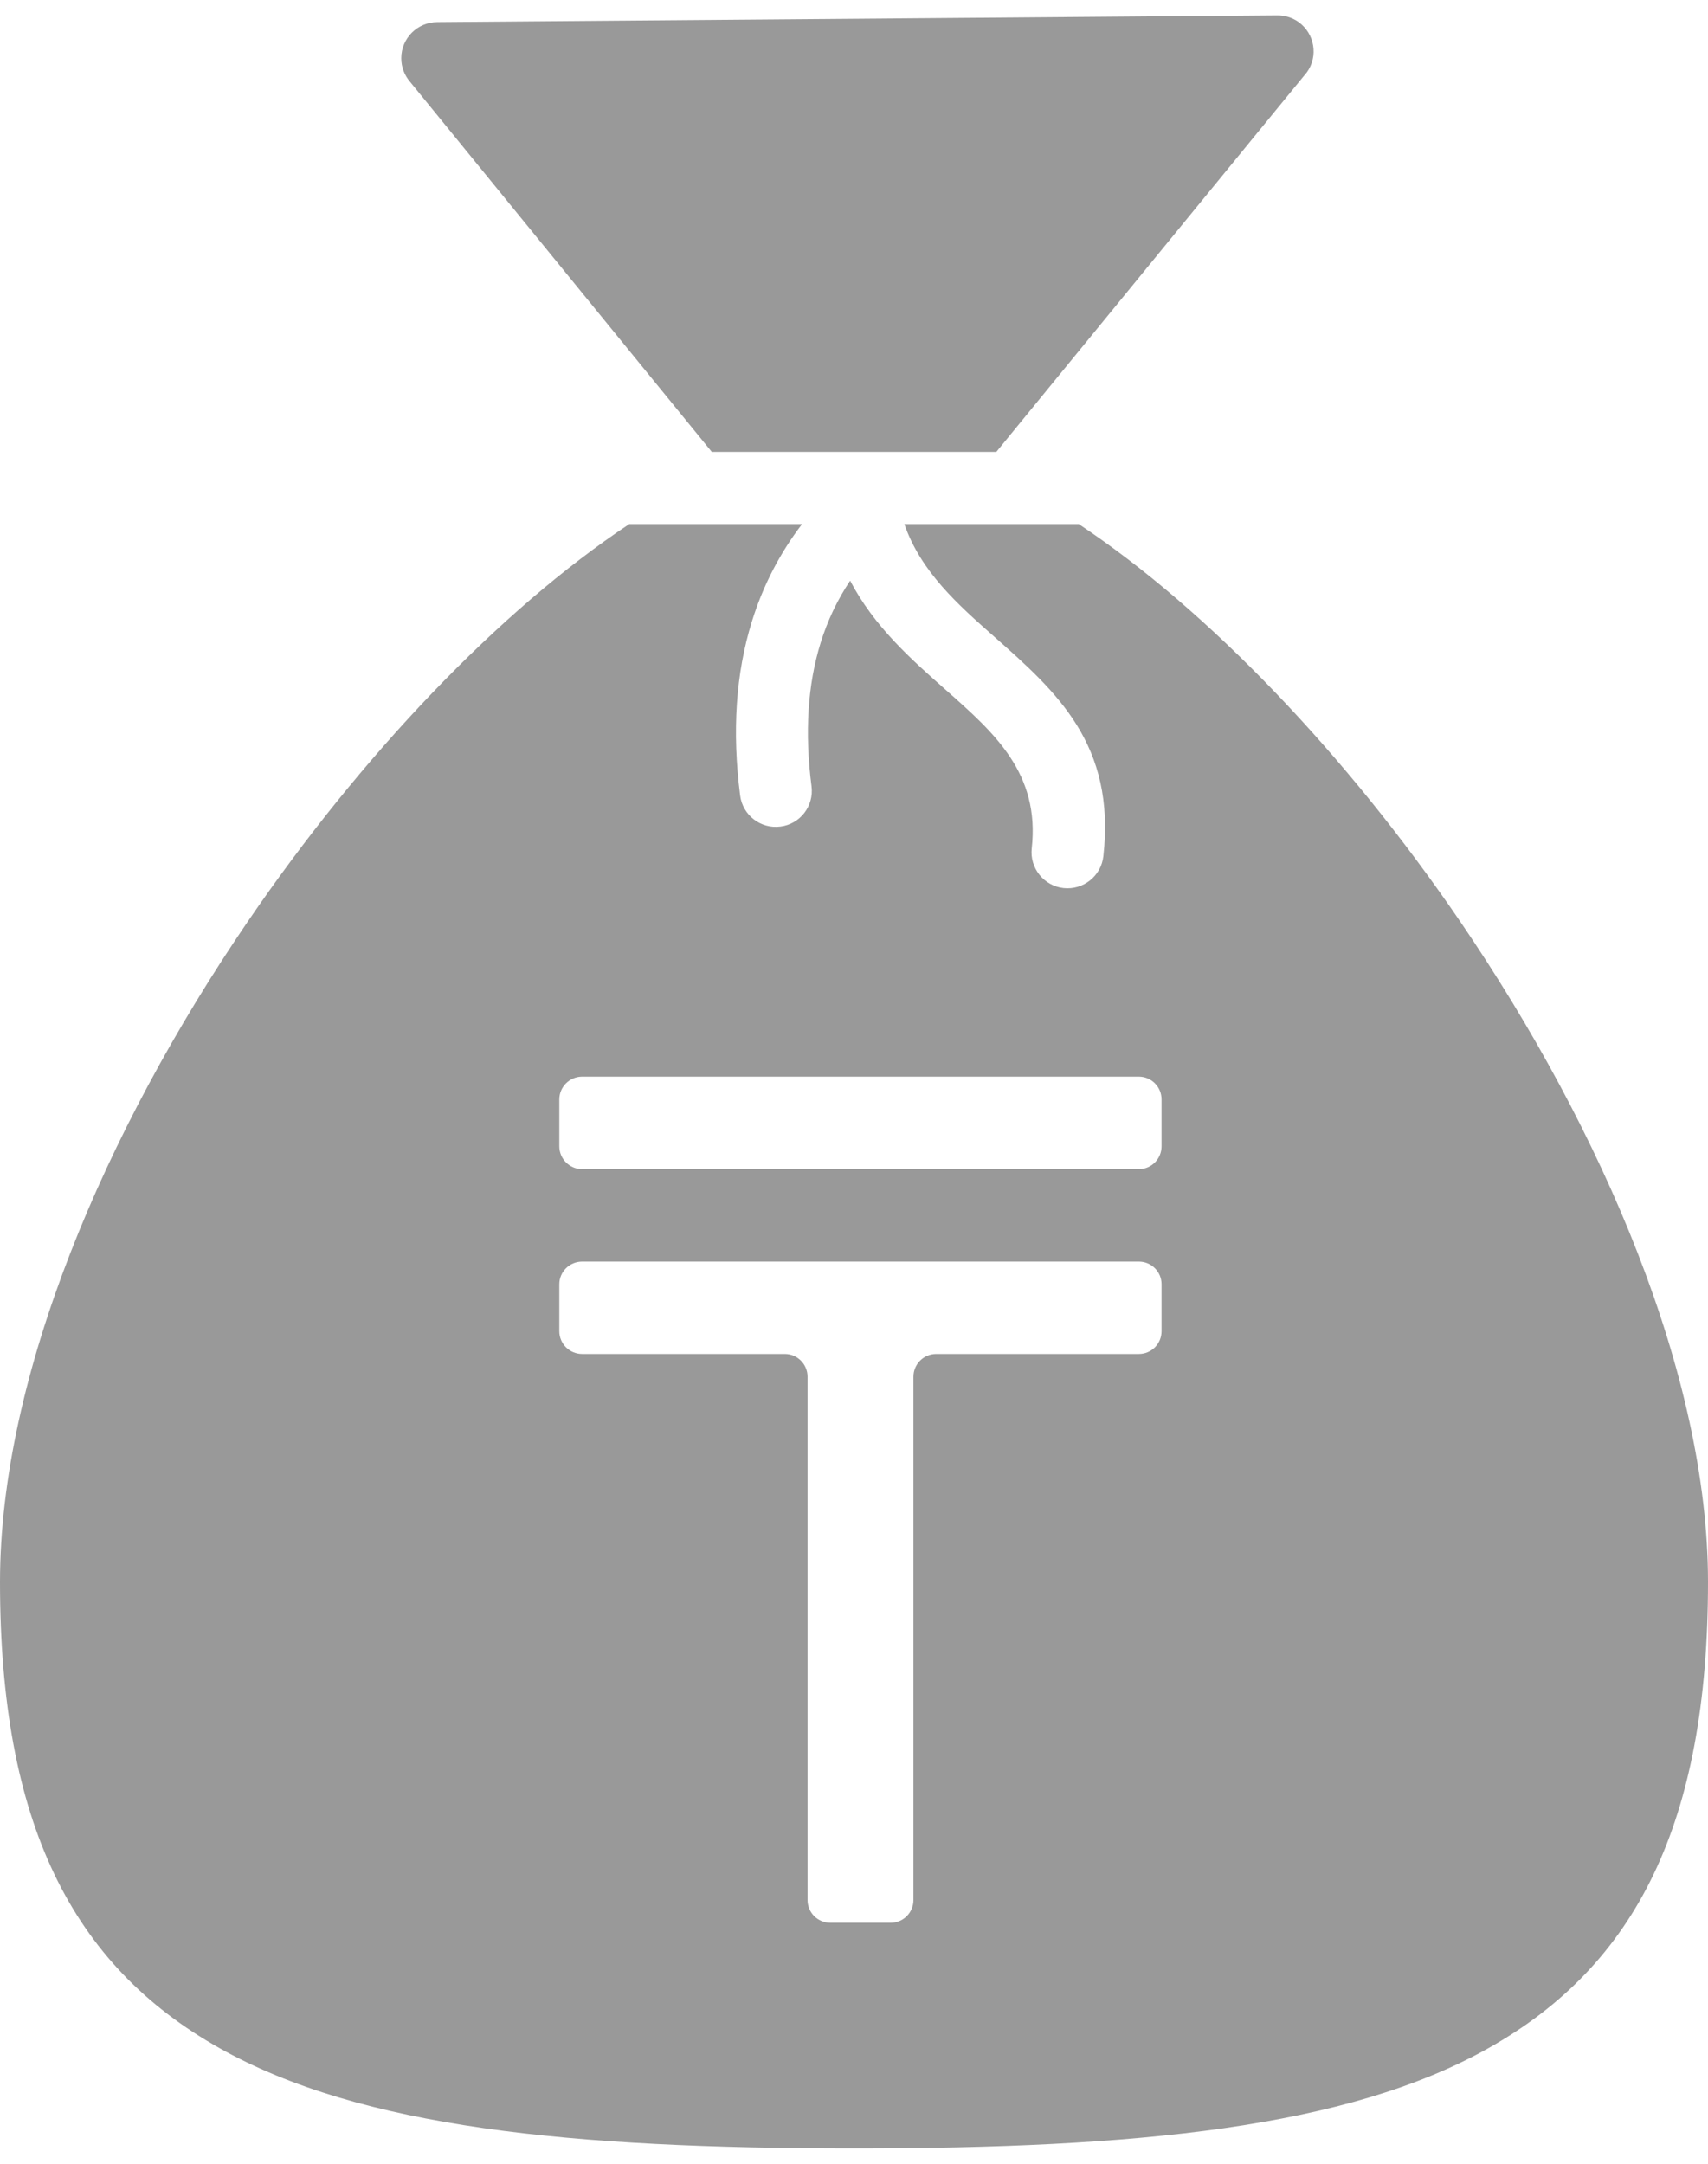 <svg width="15" height="19" viewBox="0 0 15 19" fill="none" xmlns="http://www.w3.org/2000/svg">
    <path
    fill-rule="evenodd"
    clip-rule="evenodd"
    d="M5.526 4.602C5.526 4.602 5.526 4.602 5.526 4.602L5.526 4.602H5.526ZM5.526 4.602H7.044C6.847 4.859 6.7 5.145 6.603 5.458C6.462 5.912 6.428 6.421 6.5 6.985C6.522 7.158 6.68 7.28 6.853 7.258C7.027 7.237 7.149 7.078 7.127 6.905C7.066 6.433 7.093 6.012 7.207 5.644C7.268 5.448 7.354 5.267 7.466 5.099C7.678 5.503 8 5.788 8.314 6.065C8.733 6.436 9.134 6.791 9.061 7.449C9.042 7.622 9.167 7.779 9.34 7.798C9.514 7.817 9.671 7.692 9.69 7.518C9.8 6.536 9.278 6.074 8.732 5.591C8.415 5.311 8.088 5.022 7.942 4.602H9.474C10.612 5.358 11.829 6.633 12.826 8.095C14.079 9.933 15 12.083 15 13.892C15 16.006 14.369 17.255 13.073 17.984C11.829 18.684 9.987 18.865 7.5 18.865C5.013 18.865 3.171 18.684 1.927 17.984C0.631 17.255 0 16.006 0 13.892C0 12.083 0.921 9.933 2.174 8.095C3.171 6.633 4.388 5.358 5.526 4.602ZM11.477 0.635L8.75 3.968L8.75 3.968H6.251L3.6 0.717C3.553 0.662 3.524 0.59 3.524 0.511C3.524 0.336 3.666 0.194 3.841 0.194L11.22 0.135C11.284 0.135 11.349 0.154 11.405 0.194C11.546 0.296 11.579 0.494 11.477 0.635ZM7.292 16.884C7.182 16.884 7.092 16.795 7.092 16.684V12.089C7.092 11.979 7.003 11.889 6.892 11.889H5.112C5.002 11.889 4.912 11.8 4.912 11.689V11.277C4.912 11.167 5.002 11.078 5.112 11.078H10.002C10.112 11.078 10.201 11.167 10.201 11.277V11.689C10.201 11.8 10.112 11.889 10.002 11.889H8.222C8.111 11.889 8.022 11.979 8.022 12.089V16.684C8.022 16.795 7.932 16.884 7.822 16.884H7.292ZM10.002 9.454C10.112 9.454 10.201 9.544 10.201 9.654V10.066C10.201 10.176 10.112 10.266 10.002 10.266H5.112C5.002 10.266 4.912 10.176 4.912 10.066V9.654C4.912 9.544 5.002 9.454 5.112 9.454H10.002Z"
    fill="#999999"
  />
    </svg>
